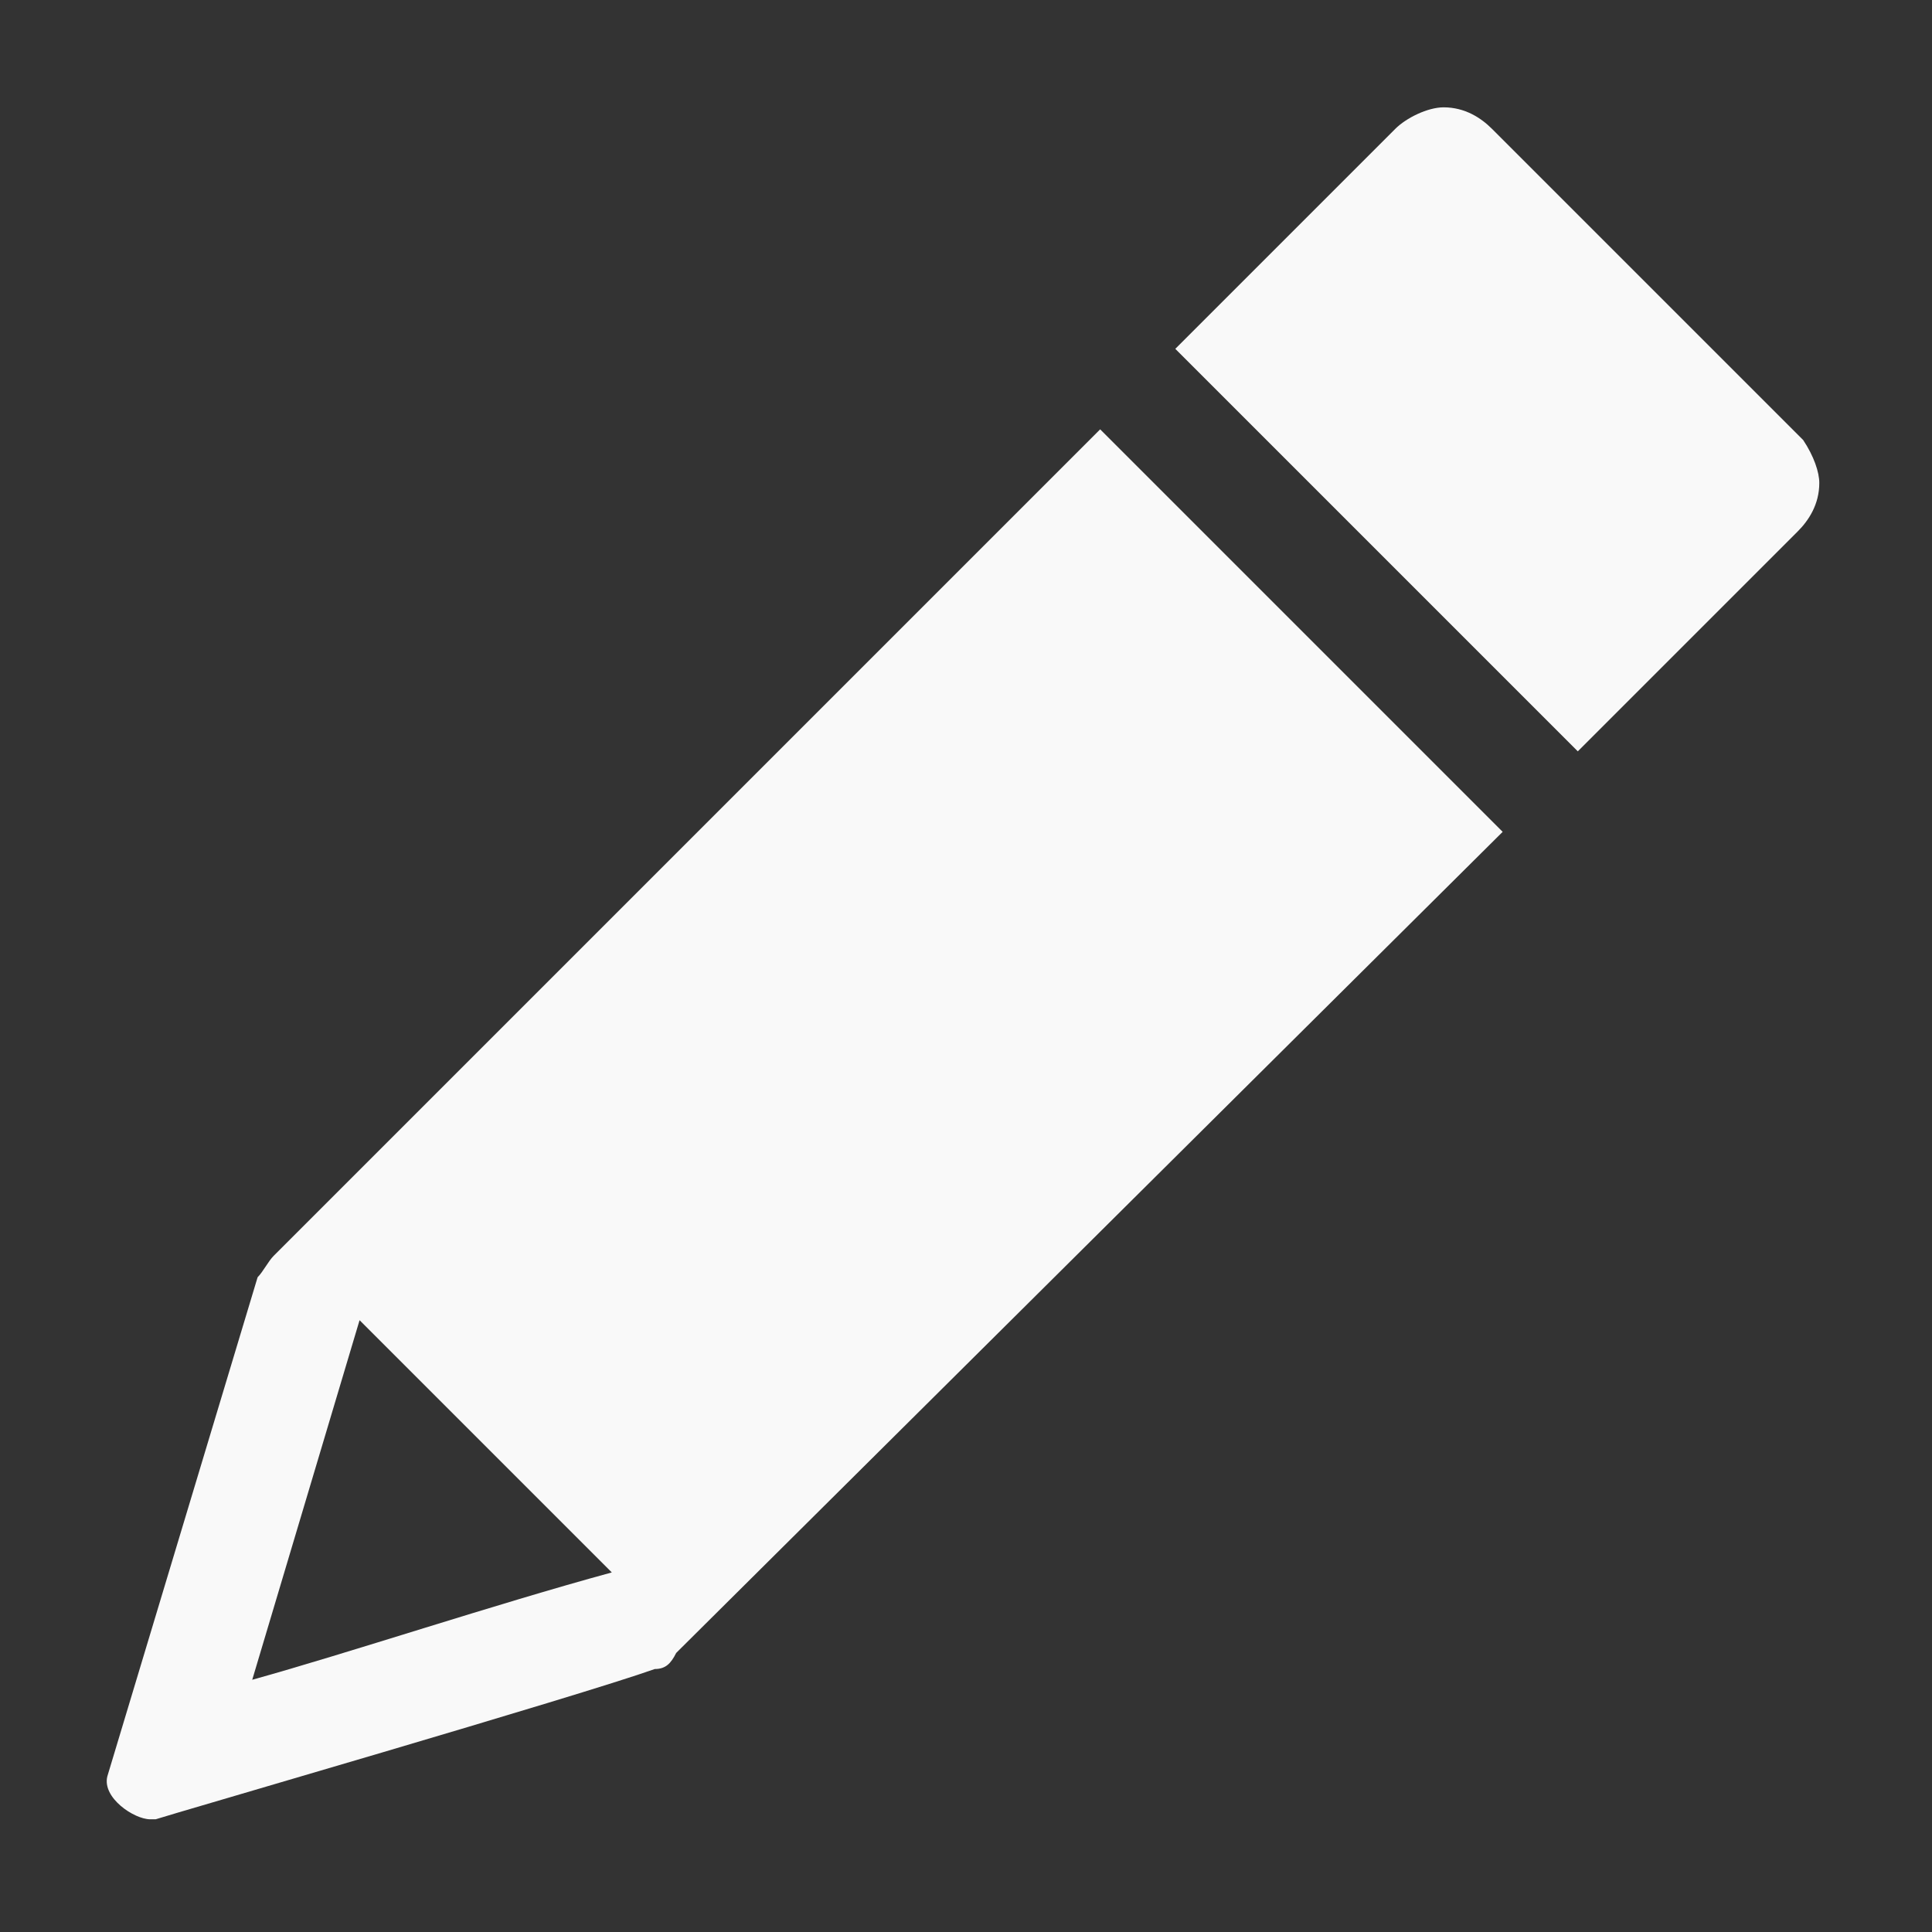 <?xml version="1.0" encoding="UTF-8"?>
<svg xmlns="http://www.w3.org/2000/svg" onmouseup="{ if(window.parent.document.onmouseup) window.parent.document.onmouseup(arguments[0]);}" xml:space="preserve" style="enable-background:new 0 0 36 36;" viewBox="0 0 36 36" y="0px" x="0px" id="S_Draw_18_N_2x" version="1.1" xmlns:xlink="http://www.w3.org/1999/xlink"><rect x="0" y="0" width="36" height="36" fill="#333333" stroke="none"/><style type="text/css">
	.st0{fill:#F9F9F9;}
</style><path data-cppathid="10000" d="M20.5,8L5.1,23.4c-0.1,0.1-0.2,0.3-0.3,0.4l-2.8,9.3c-0.1,0.4,0.5,0.8,0.8,0.8c0,0,0,0,0.1,0  c0.3-0.1,7.9-2.3,9.3-2.8c0.2,0,0.3-0.1,0.4-0.3L28,15.5L20.5,8z M11.4,29.3c-2.2,0.6-4.9,1.5-6.7,2l2-6.7L11.4,29.3z" class="st0"/><path data-cppathid="10001" d="M33.6,8.2l-5.8-5.8c-0.2-0.2-0.5-0.4-0.9-0.4h0c-0.3,0-0.7,0.2-0.9,0.4l-4.1,4.1l7.5,7.5l4.1-4.1  c0.2-0.2,0.4-0.5,0.4-0.9C33.9,8.8,33.8,8.5,33.6,8.2z" class="st0"/></svg>